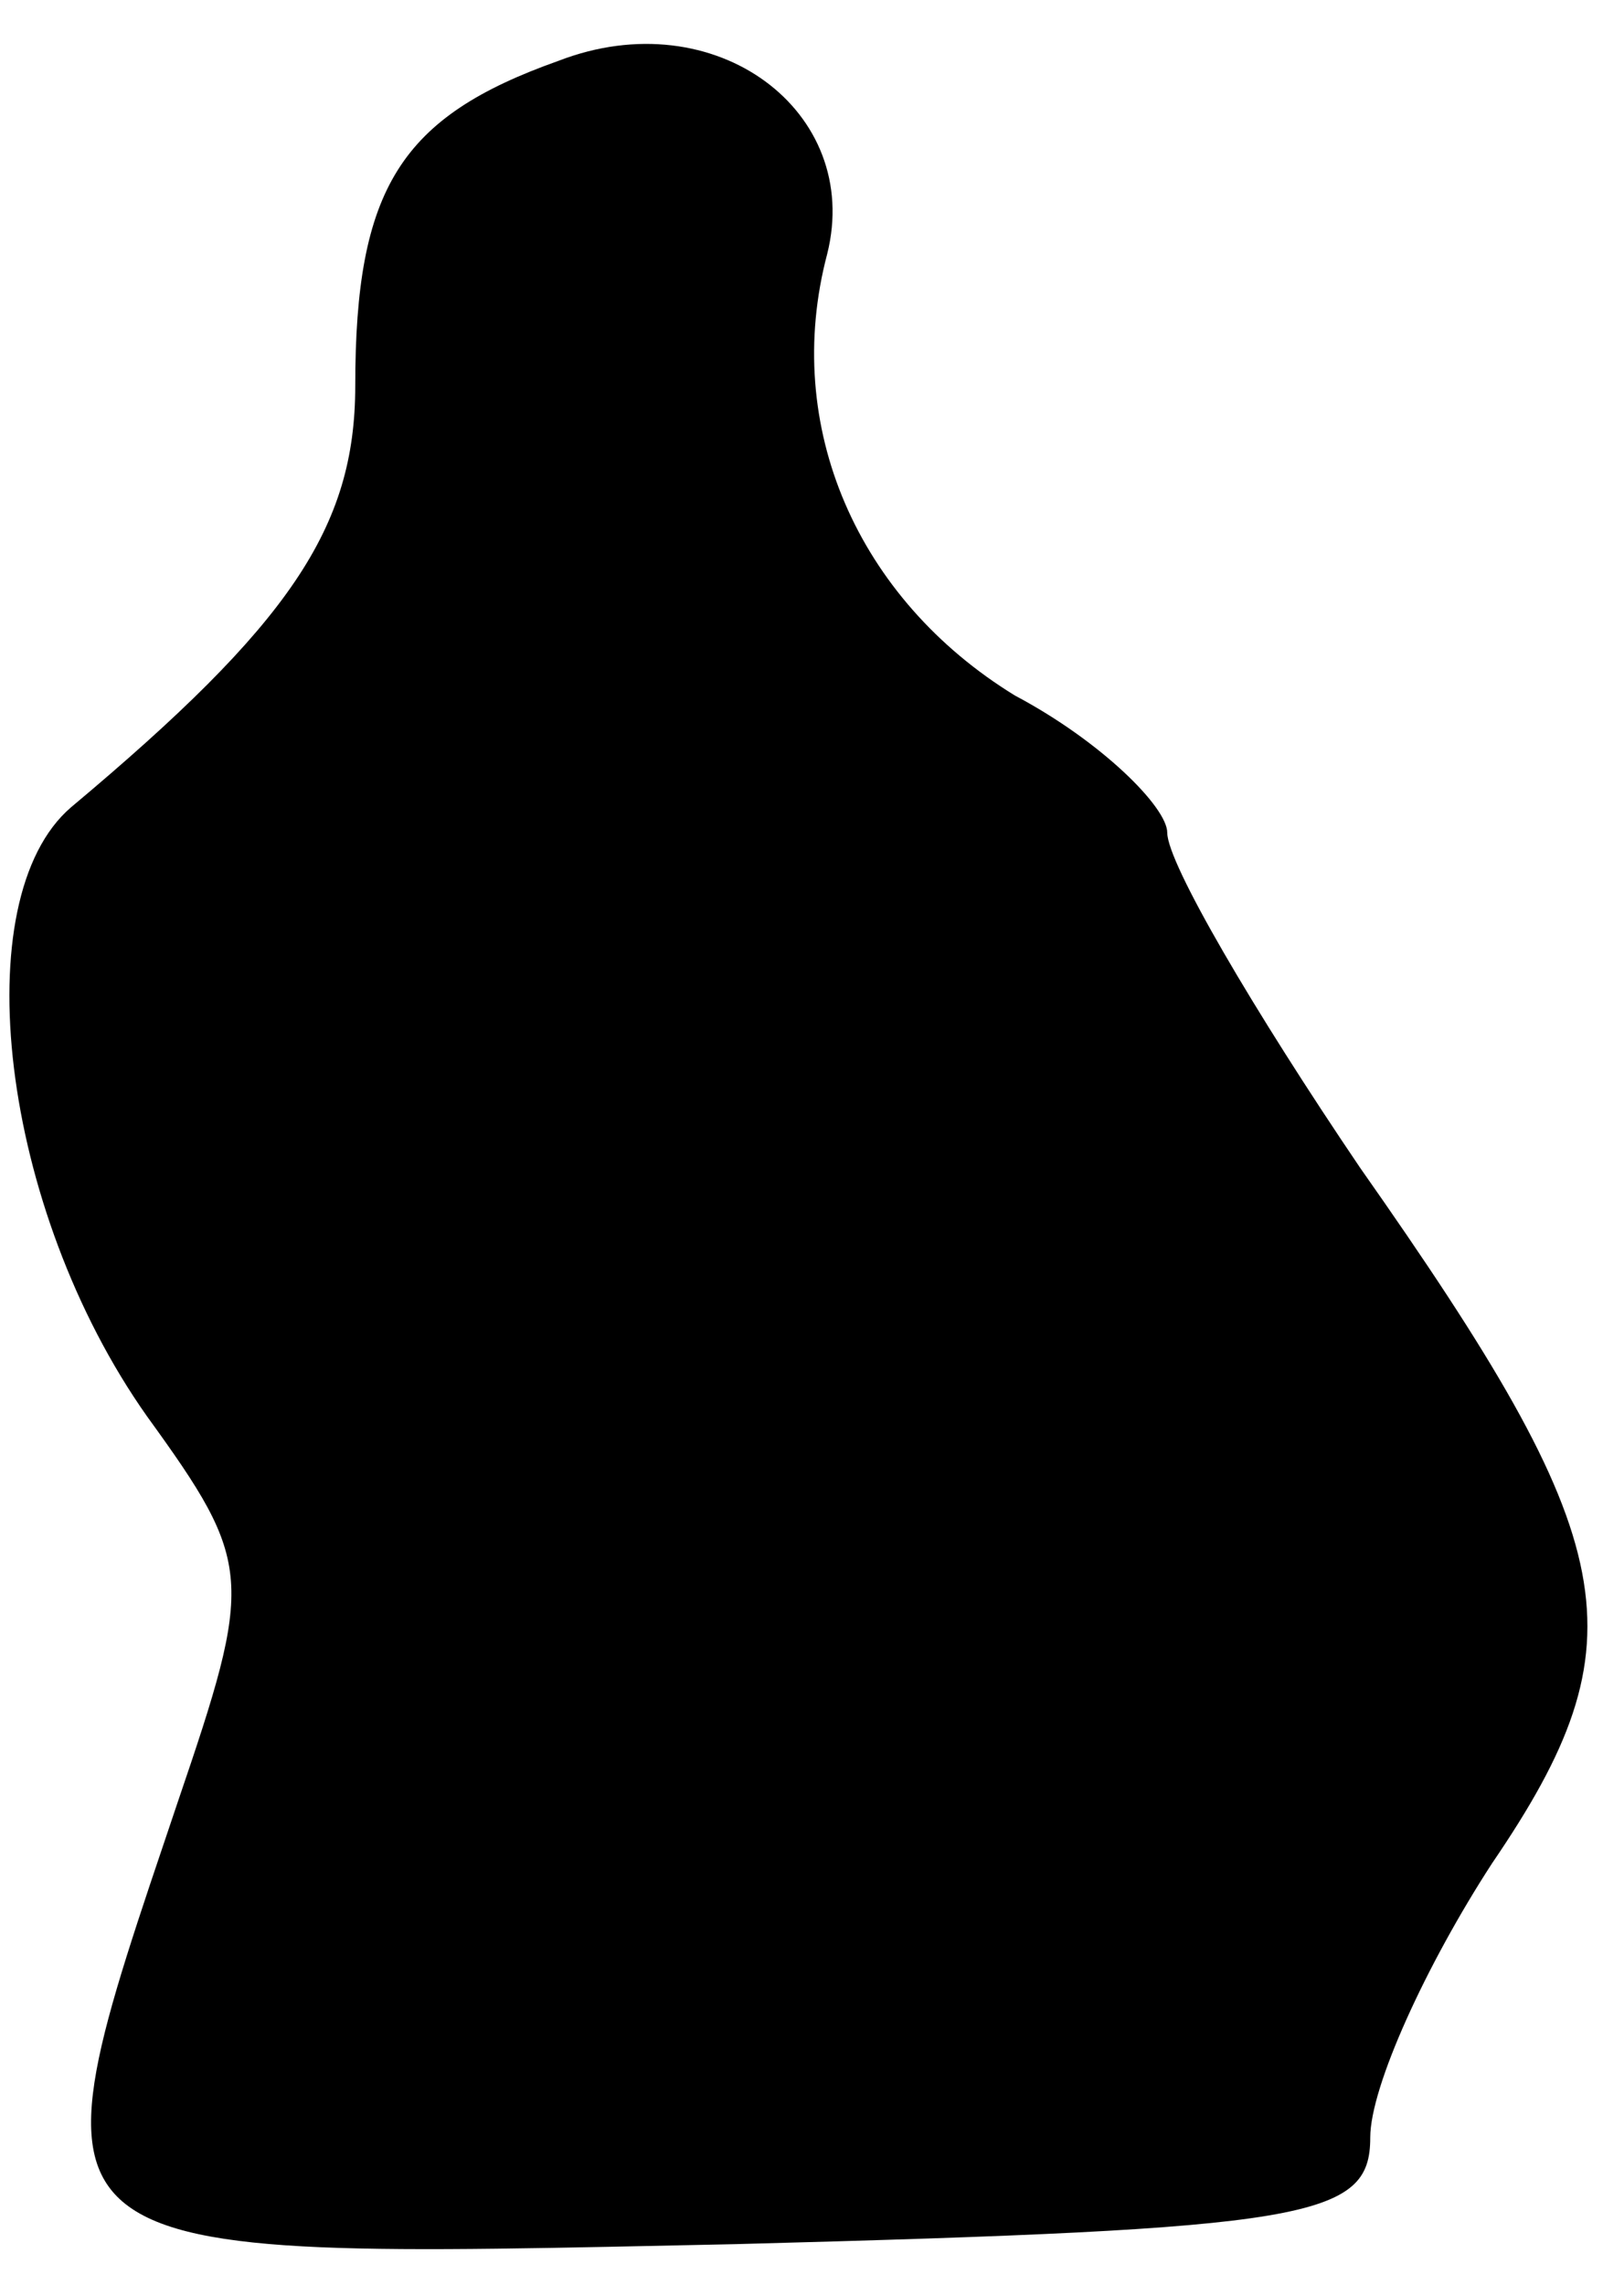 <?xml version="1.0" standalone="no"?>
<!DOCTYPE svg PUBLIC "-//W3C//DTD SVG 20010904//EN"
 "http://www.w3.org/TR/2001/REC-SVG-20010904/DTD/svg10.dtd">
<svg version="1.0" xmlns="http://www.w3.org/2000/svg"
 width="32pt" height="45pt" viewBox="0 0 32 45"
 preserveAspectRatio="xMidYMid meet">
<g transform="translate(0,45) scale(0.1,-0.1)"
fill="#000000" stroke="none">
<path fill="#000000" stroke="none" d="M110 438 c-31 -11 -40 -25 -40 -64 0
-28 -13 -47 -56 -83 -21 -18 -14 -79 15 -120 21 -29 21 -32 6 -76 -31 -92 -33
-90 110 -87 113 3 125 5 125 21 0 10 11 34 24 54 30 44 26 63 -26 137 -21 31
-38 60 -38 66 0 5 -13 18 -30 27 -31 19 -46 53 -37 87 7 28 -22 50 -53 38z"/>
</g>
</svg>
